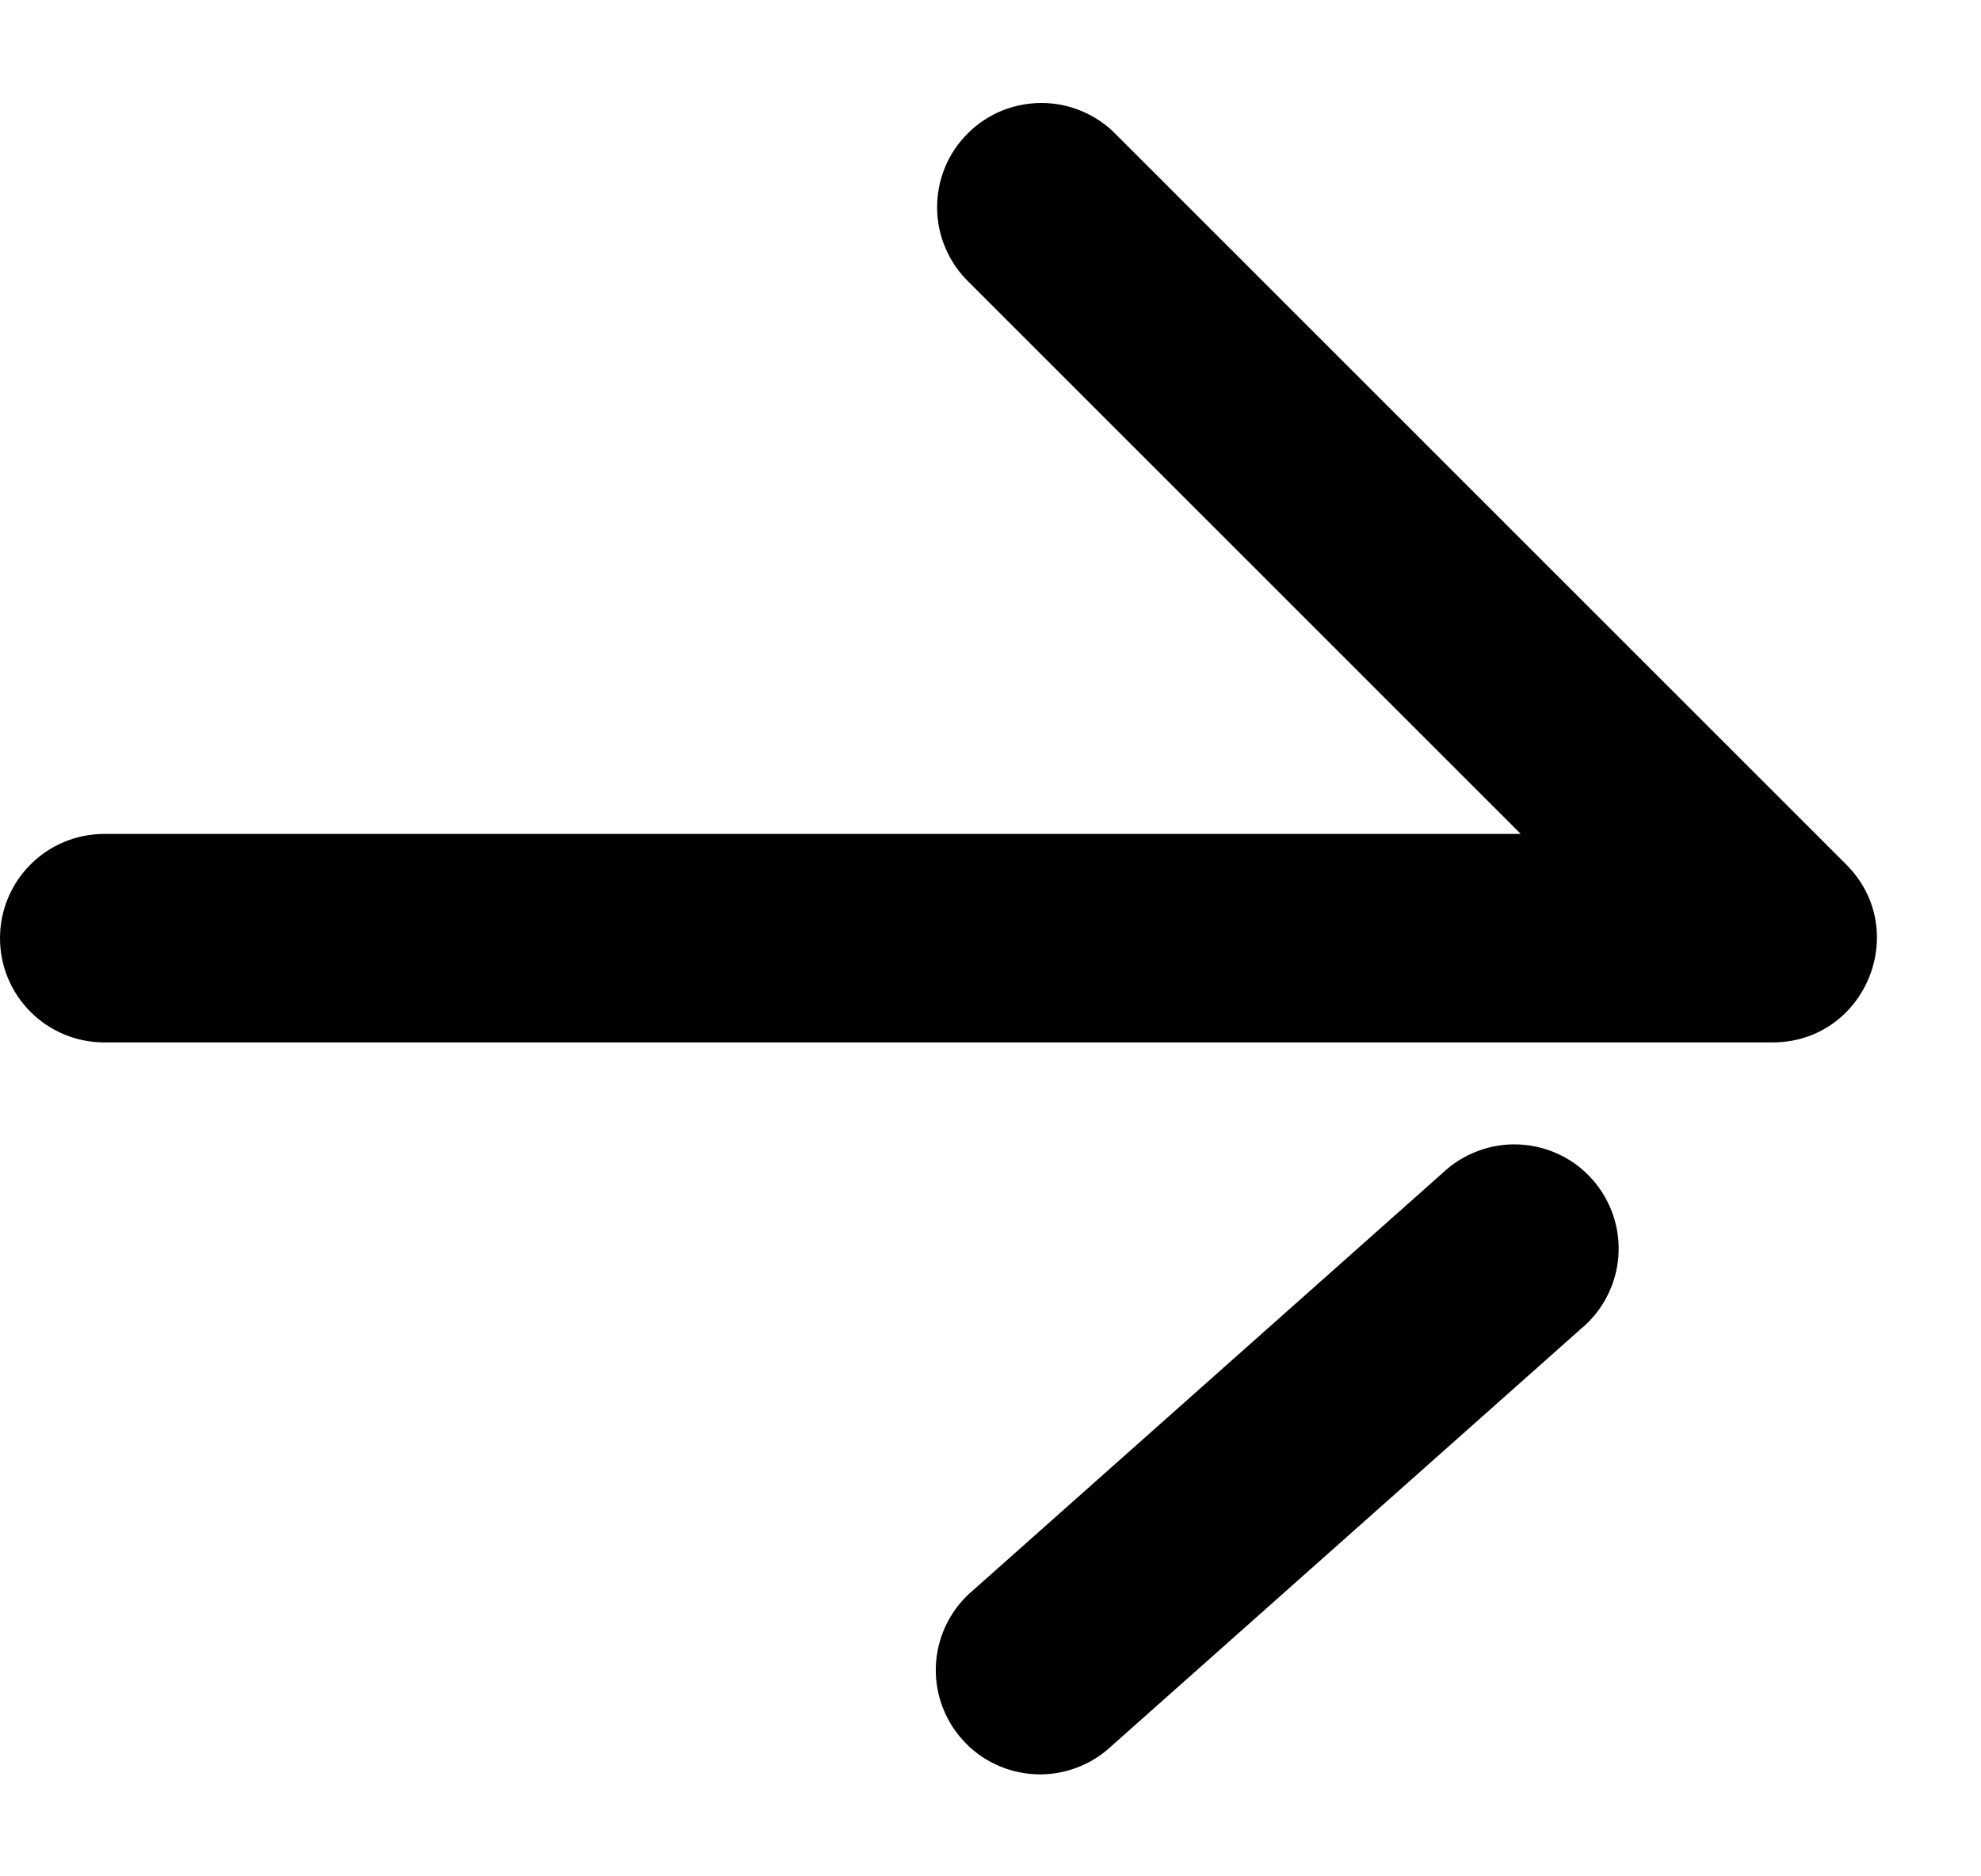 <svg width="19" height="18" viewBox="0 0 19 18"  xmlns="http://www.w3.org/2000/svg">
<path d="M14.586 8L9.293 2.707C9.197 2.615 9.121 2.504 9.069 2.382C9.016 2.26 8.989 2.129 8.988 1.996C8.987 1.864 9.012 1.732 9.062 1.609C9.112 1.486 9.187 1.374 9.281 1.281C9.374 1.187 9.486 1.112 9.609 1.062C9.732 1.012 9.864 0.987 9.996 0.988C10.129 0.989 10.26 1.016 10.382 1.069C10.504 1.121 10.615 1.197 10.707 1.293L17.707 8.293C18.337 8.923 17.891 10 17 10H1C0.735 10 0.48 9.895 0.293 9.707C0.105 9.52 0 9.265 0 9C0 8.735 0.105 8.48 0.293 8.293C0.48 8.105 0.735 8 1 8H14.586ZM13.836 11.253C13.933 11.161 14.048 11.089 14.174 11.042C14.299 10.995 14.433 10.973 14.567 10.979C14.701 10.985 14.832 11.017 14.954 11.075C15.075 11.132 15.183 11.213 15.272 11.314C15.361 11.414 15.429 11.531 15.472 11.658C15.515 11.785 15.532 11.919 15.522 12.053C15.512 12.187 15.475 12.317 15.413 12.437C15.352 12.556 15.267 12.661 15.164 12.747L10.664 16.747C10.567 16.839 10.452 16.911 10.326 16.958C10.201 17.005 10.067 17.027 9.933 17.021C9.799 17.015 9.668 16.983 9.546 16.925C9.425 16.868 9.317 16.787 9.228 16.686C9.139 16.586 9.071 16.469 9.028 16.342C8.985 16.215 8.968 16.081 8.978 15.947C8.988 15.813 9.025 15.683 9.087 15.563C9.148 15.444 9.233 15.339 9.336 15.253L13.836 11.253Z" />
</svg>
